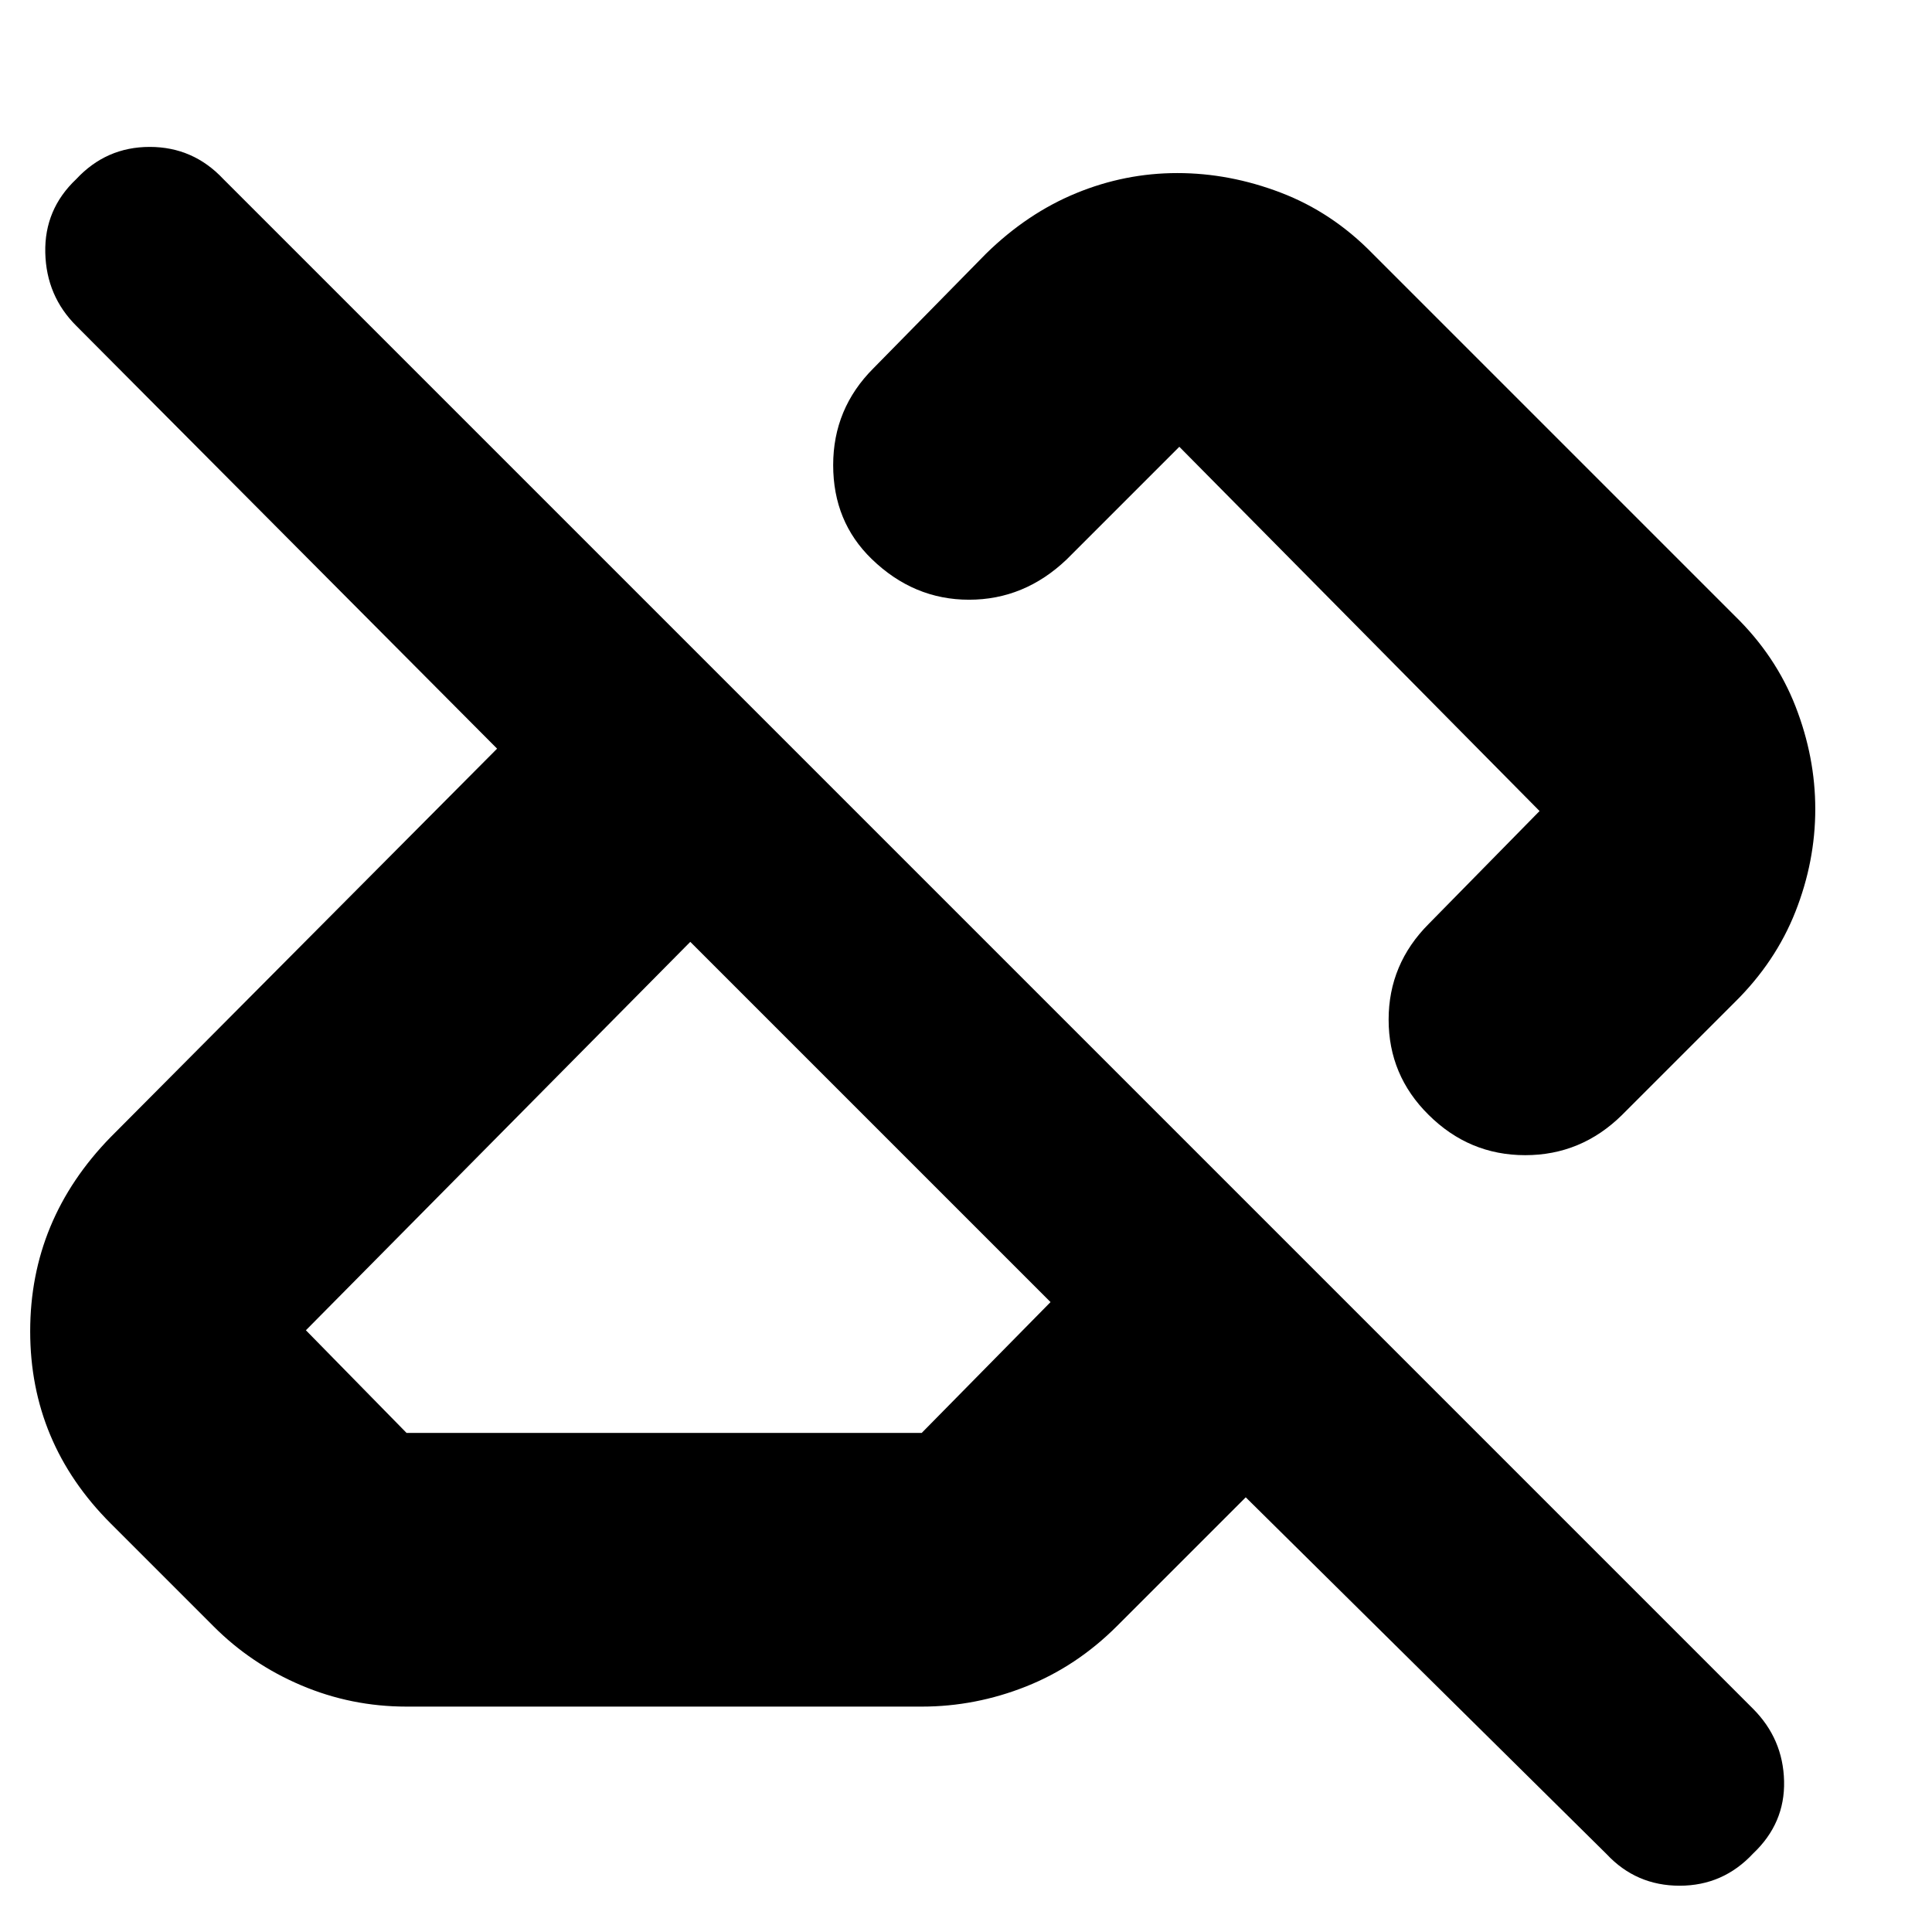 <svg xmlns="http://www.w3.org/2000/svg" height="24" viewBox="0 -960 960 960" width="24"><path d="M798.34-38.67 619-216l-64 64q-20 20-45.16 30-25.17 10-51.84 10H202q-27.47 0-52.37-10.59Q124.73-133.17 106-152l-51-51q-40-40-40-95.5T55-395l192-193L38-798q-15-14.87-15.5-36.43Q22-856 37.89-871q14.9-16 36.5-16Q96-887 111-871l760 760q15 15 15.5 36t-15.39 36q-14.9 16-36.5 16-21.61 0-36.27-15.67ZM202-248h256l64-65-179-179-191 193 50 51Zm700-310q0 26-9.85 50.99Q882.3-482.02 862-462l-56 56q-20.27 20-48.13 20-27.87 0-48.04-20.07Q690-425.69 690-453.34 690-481 710-501l55-56-179-181-56 56q-21 20-48.5 20t-48.37-20.24Q414-700.8 414-728.9q0-28.1 20-48.1l56-57q20.43-20 44.71-30Q559-874 585-874t51.5 9.76Q662-854.48 682-834l180 180q20.39 19.88 30.2 45.05Q902-583.78 902-558Zm-329 14ZM433-402Z"/></svg>